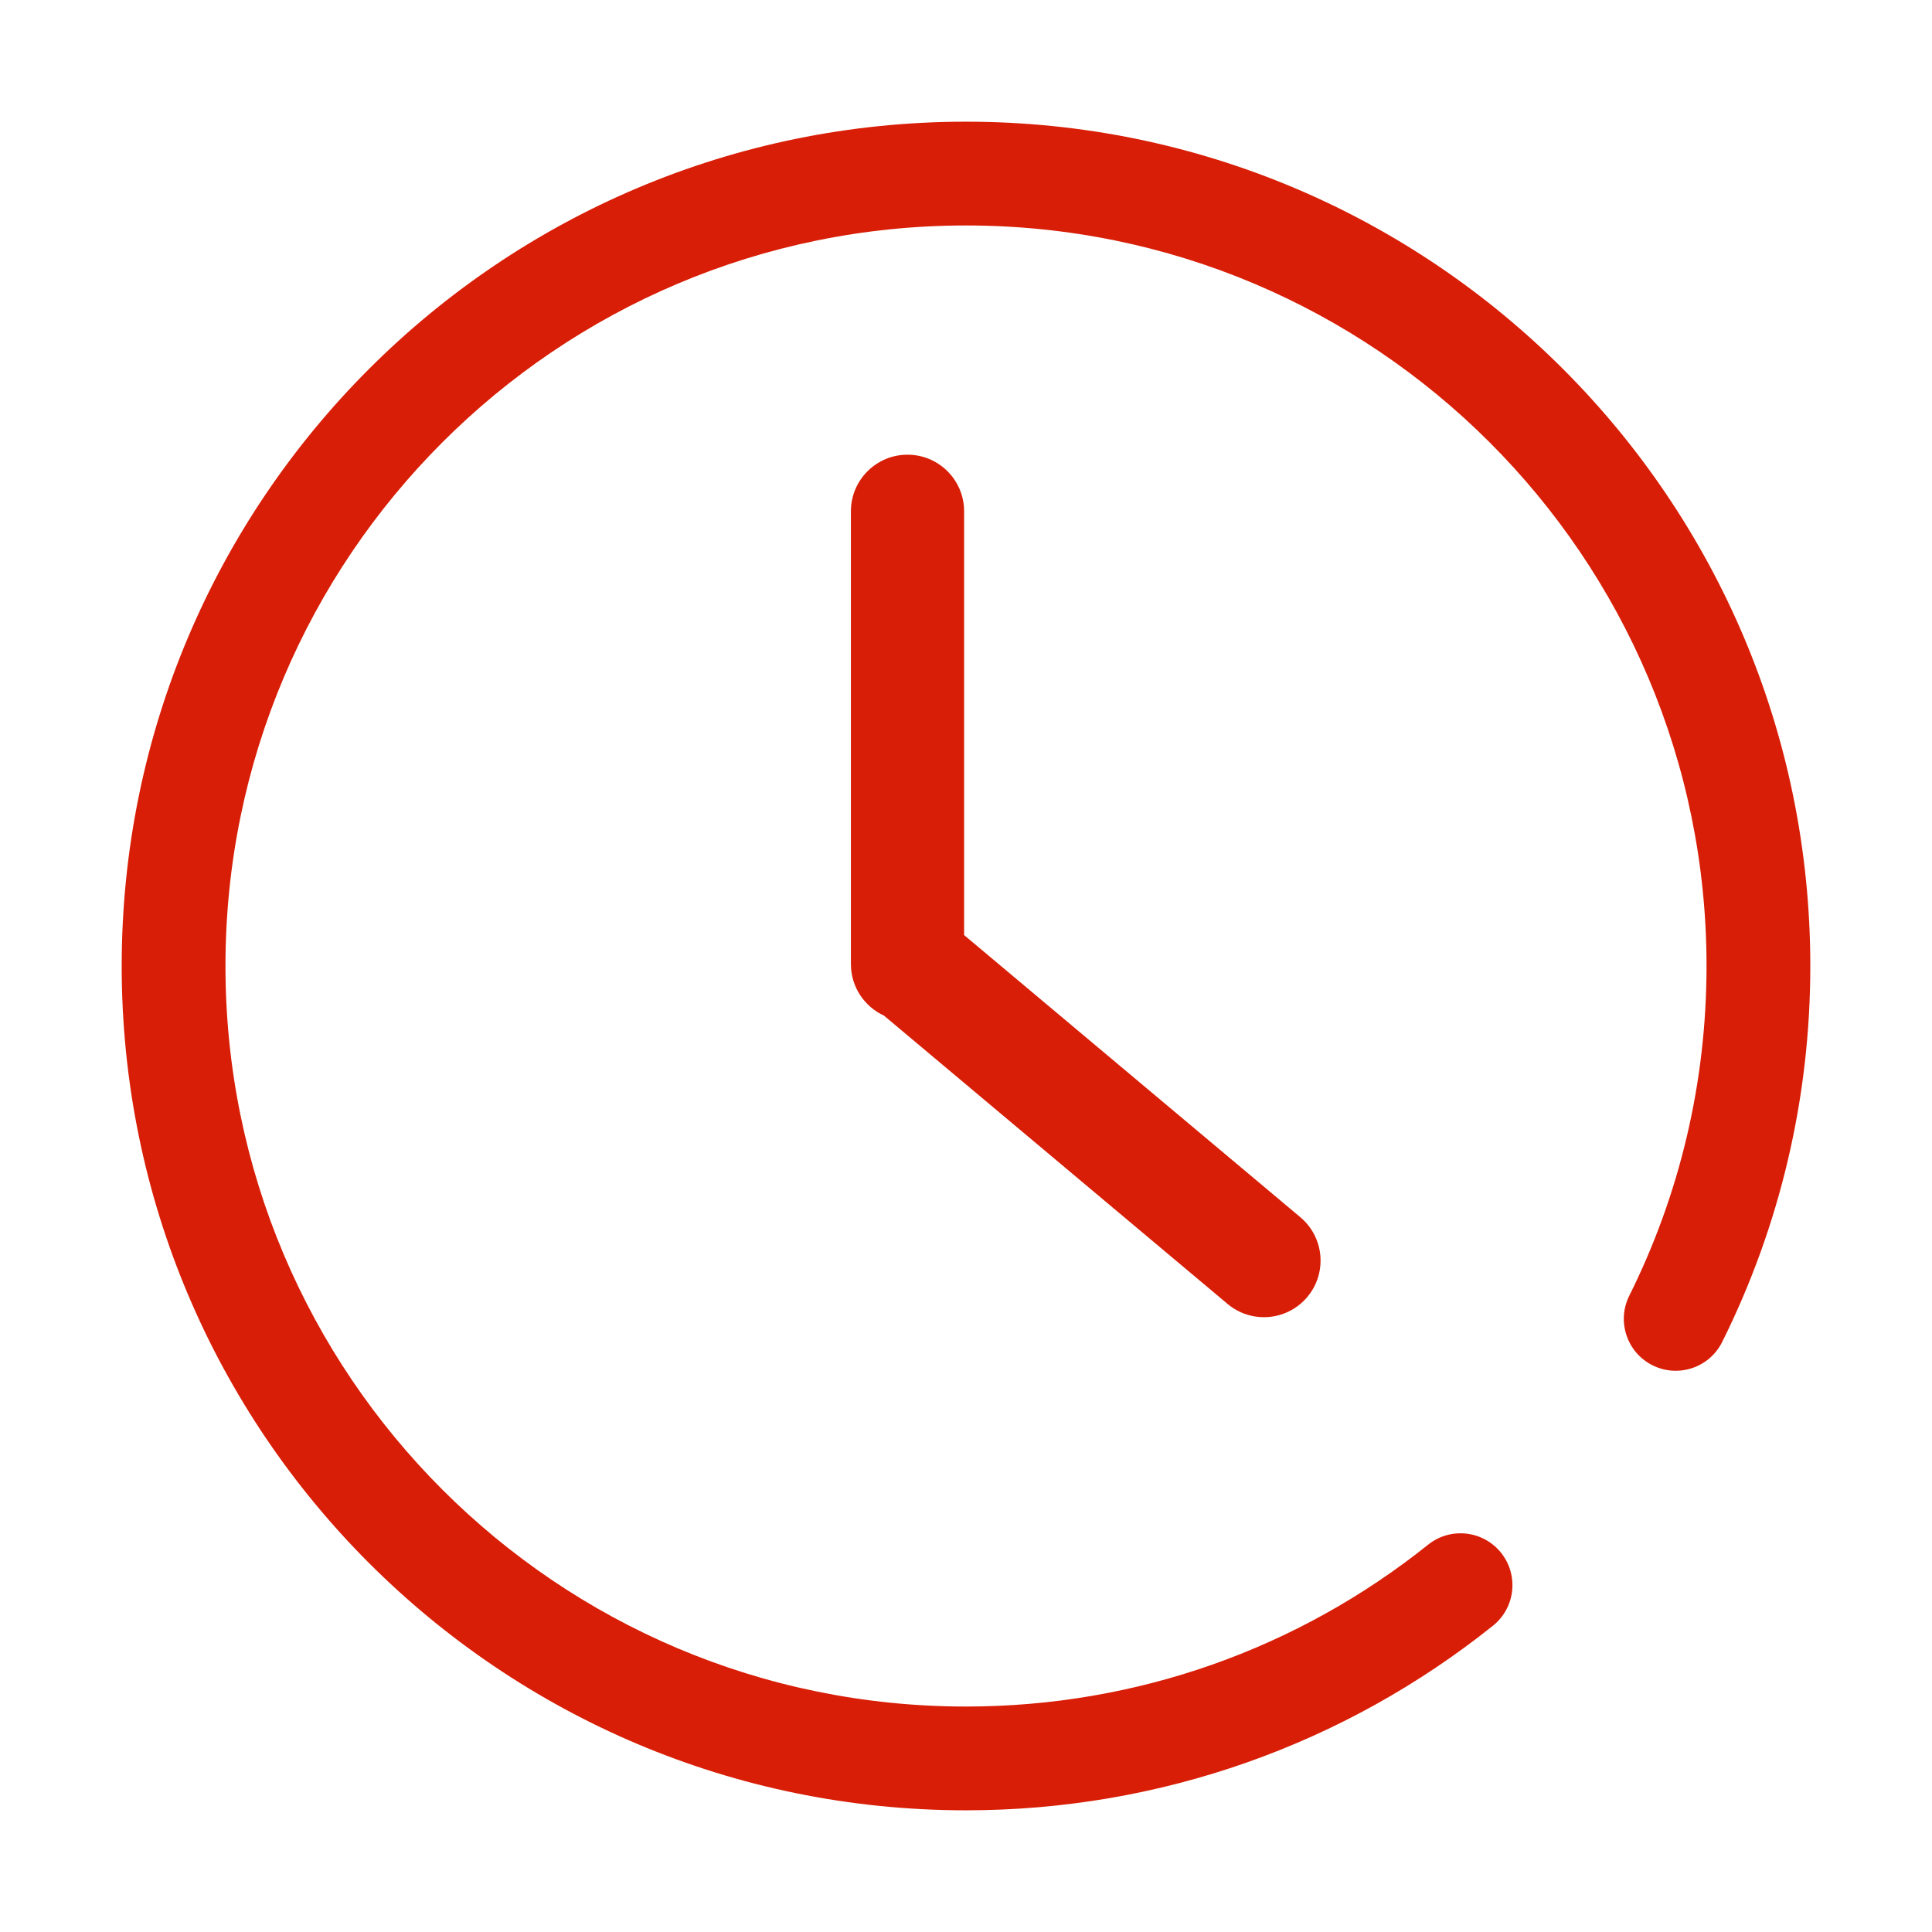 <svg t="1742216934774" class="icon" viewBox="0 0 1024 1024" version="1.1" xmlns="http://www.w3.org/2000/svg" p-id="1755" width="128" height="128"><path d="M512 64.5c247.147 0 447.5 200.353 447.5 447.5 0 70.075-16.14 137.901-46.725 199.294-6.772 13.595-23.282 19.125-36.877 12.353-13.594-6.773-19.124-23.283-12.352-36.878C890.356 632.953 904.5 573.516 904.5 512c0-216.772-175.728-392.5-392.5-392.5S119.5 295.228 119.5 512 295.228 904.5 512 904.5c90.318 0 175.888-30.563 244.944-85.79 11.861-9.486 29.166-7.56 38.652 4.3 9.486 11.862 7.56 29.167-4.3 38.653C712.573 924.62 614.916 959.5 512 959.5 264.853 959.5 64.5 759.147 64.5 512S264.853 64.5 512 64.5z" fill="#d81e06" p-id="1756"></path><path d="M481 241c16.569 0 30 13.431 30 30v224.618l178.209 149.535c12.692 10.65 14.348 29.573 3.698 42.265s-29.573 14.348-42.265 3.698L468.499 538.279C458.172 533.54 451 523.107 451 511V271c0-16.569 13.431-30 30-30z" fill="#d81e06" p-id="1757"></path></svg>